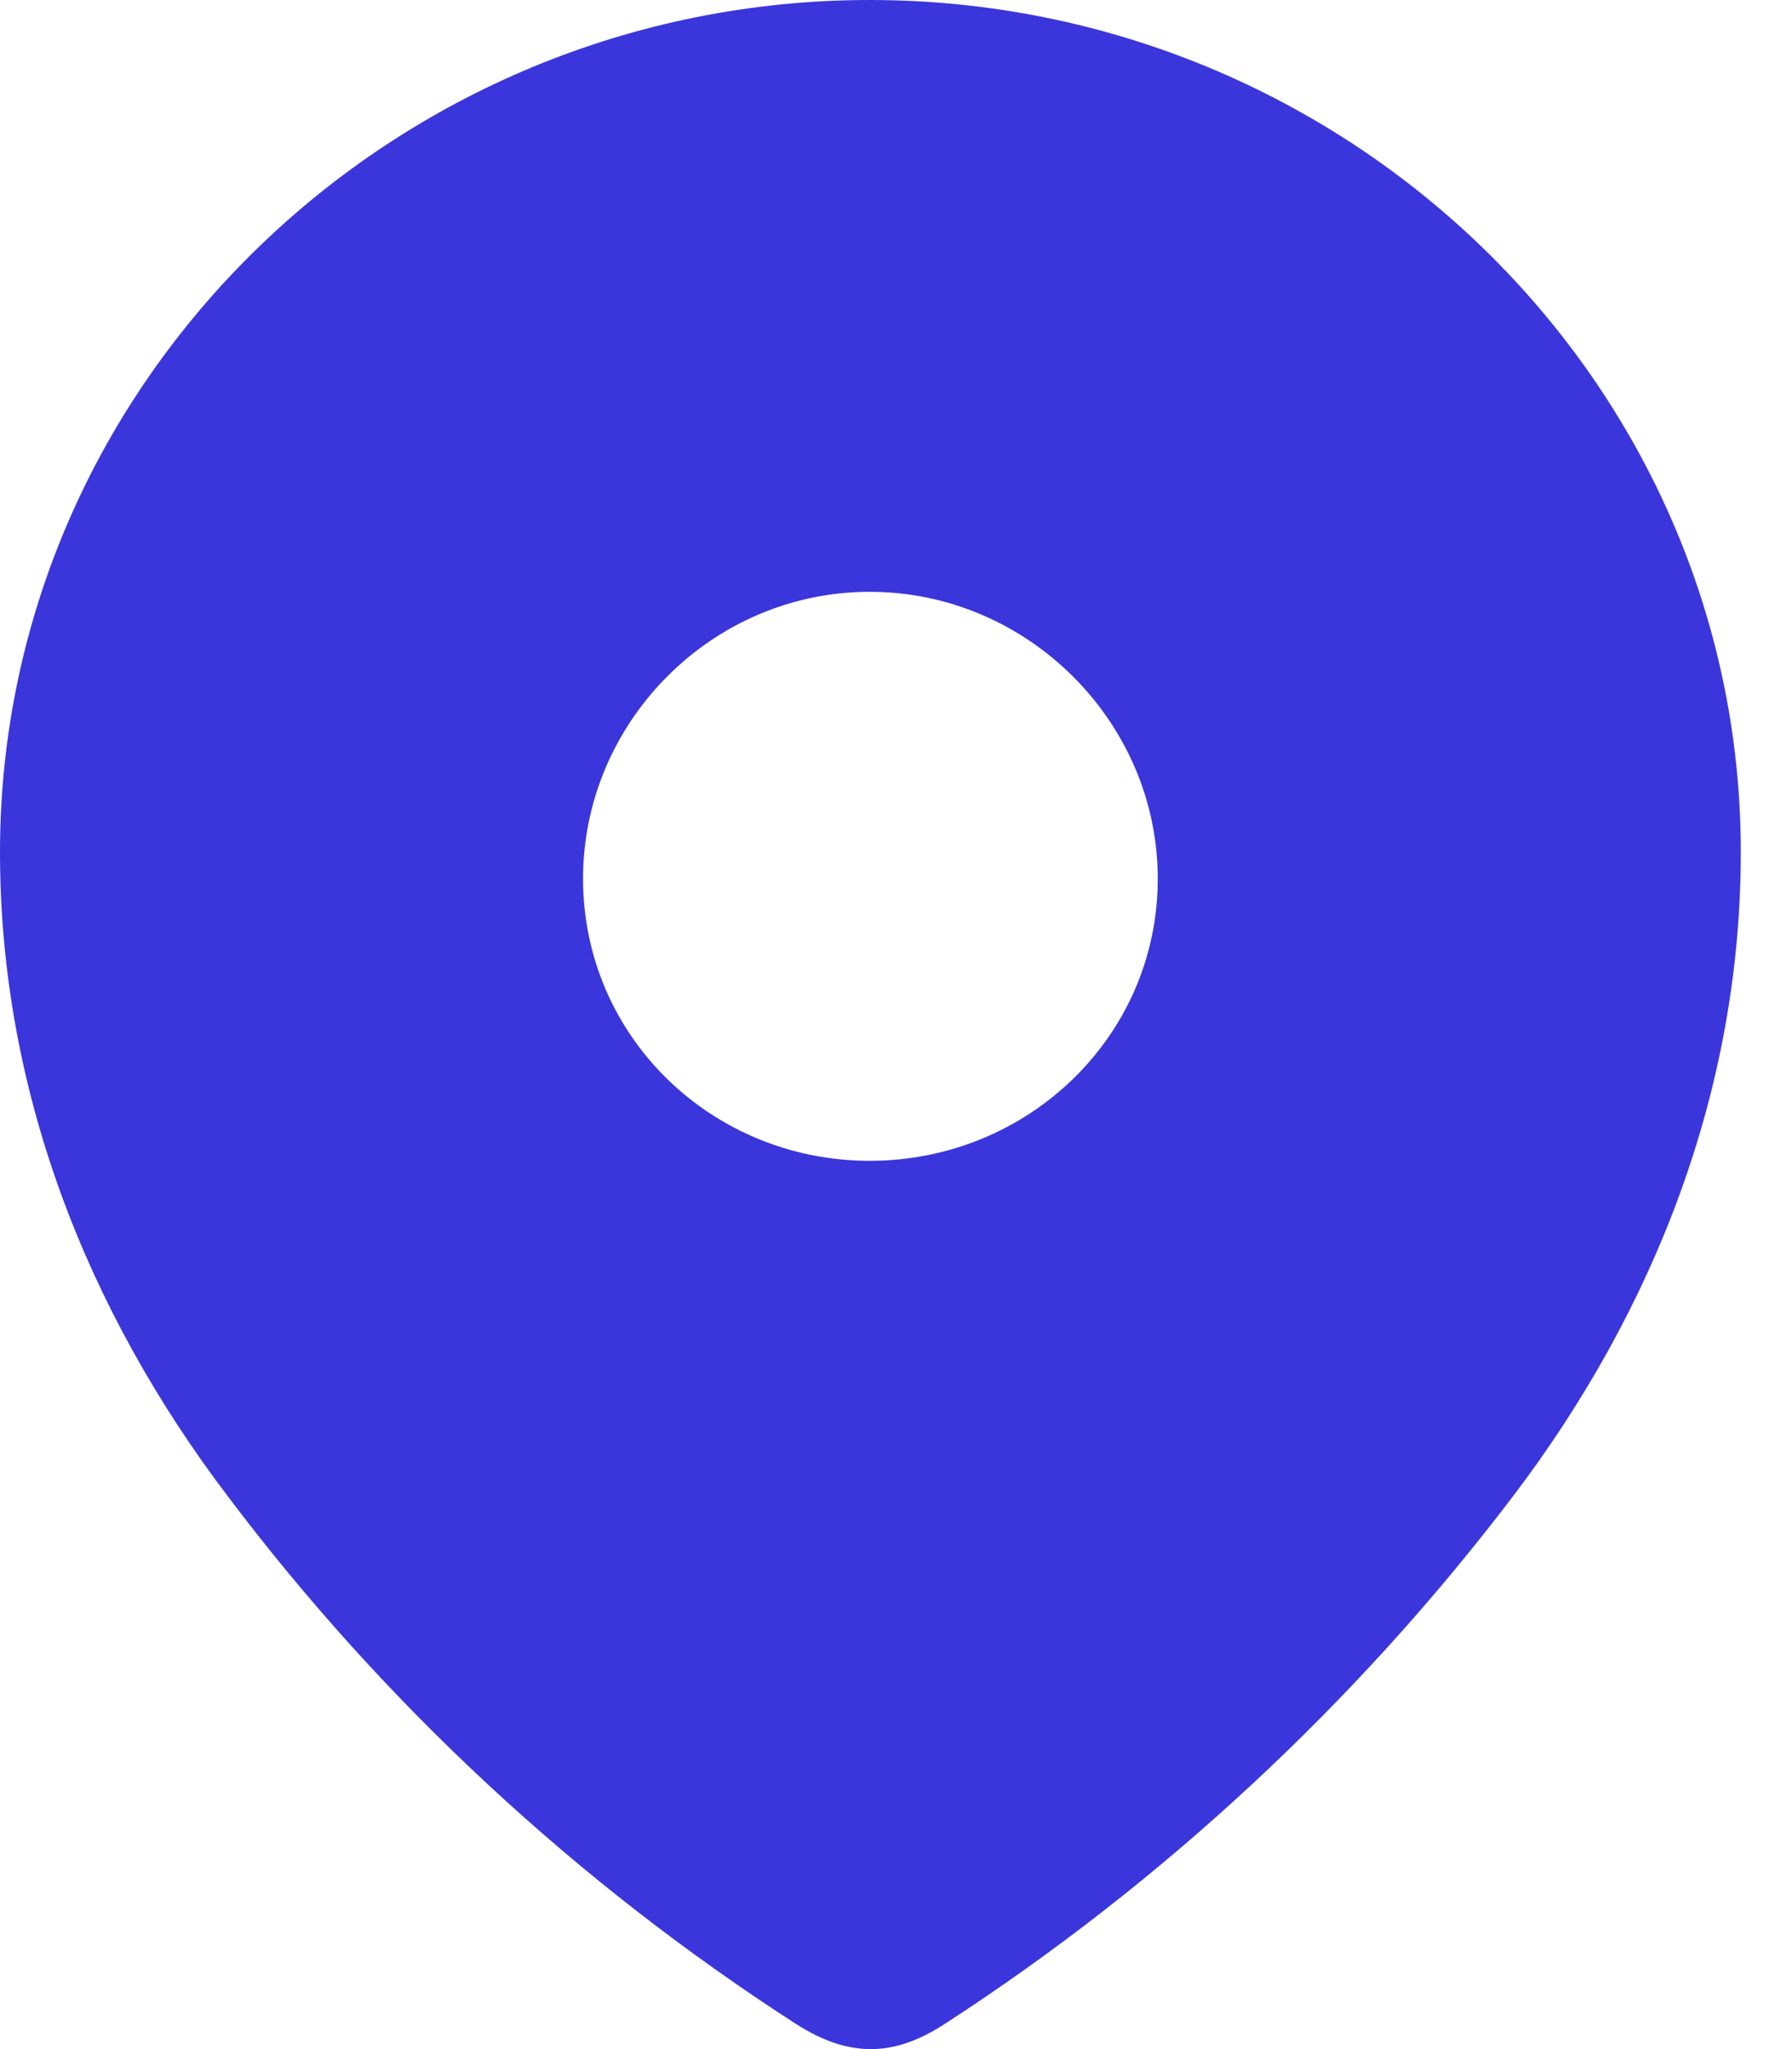 <svg width="14" height="16" viewBox="0 0 14 16" fill="none" xmlns="http://www.w3.org/2000/svg">
<path fill-rule="evenodd" clip-rule="evenodd" d="M0 6.654C0 2.974 3.075 0 6.795 0C10.525 0 13.6 2.974 13.6 6.654C13.6 8.509 12.926 10.23 11.816 11.689C10.591 13.299 9.082 14.701 7.383 15.802C6.994 16.056 6.643 16.076 6.216 15.802C4.508 14.701 2.998 13.299 1.784 11.689C0.674 10.23 0 8.509 0 6.654ZM4.555 6.861C4.555 8.094 5.561 9.064 6.795 9.064C8.029 9.064 9.045 8.094 9.045 6.861C9.045 5.638 8.029 4.621 6.795 4.621C5.561 4.621 4.555 5.638 4.555 6.861Z" fill="#3A36DB"/>
</svg>
